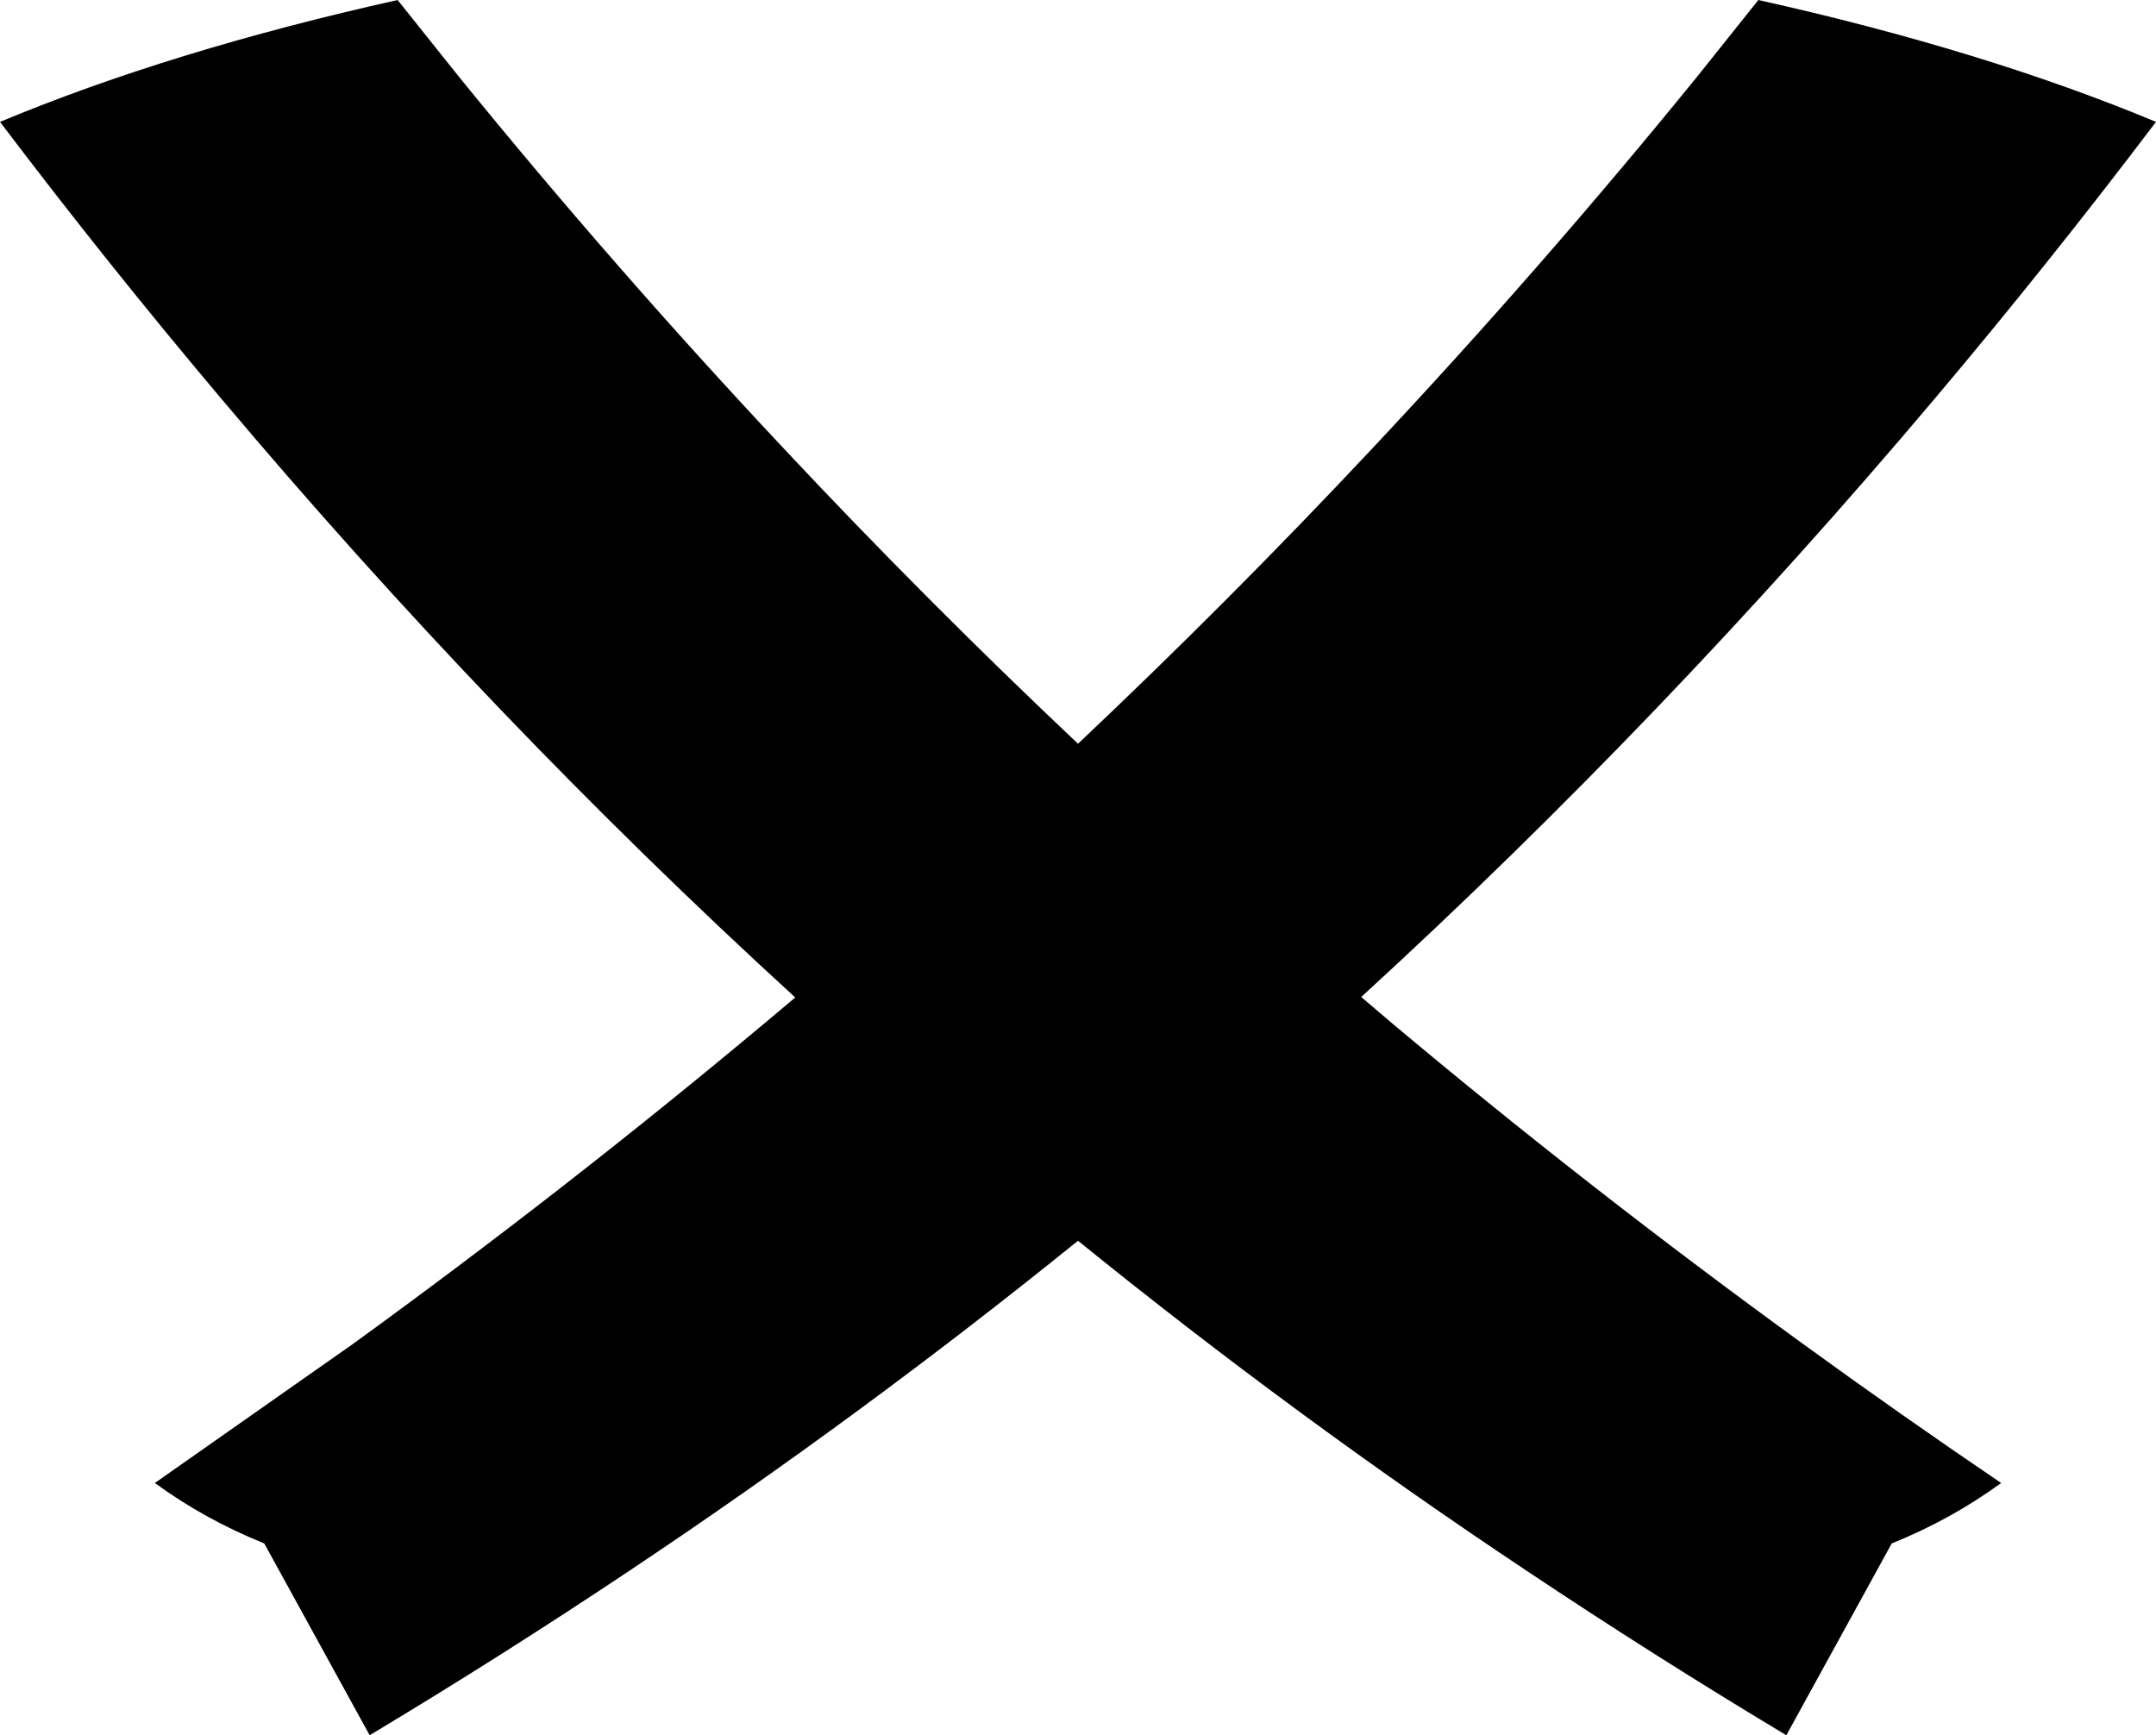 <?xml version="1.0" encoding="UTF-8" standalone="no"?>
<svg xmlns:xlink="http://www.w3.org/1999/xlink" height="173.7px" width="215.8px" xmlns="http://www.w3.org/2000/svg">
  <g transform="matrix(1.0, 0.0, 0.0, 1.0, -292.1, -143.95)">
    <path d="M370.6 188.9 Q384.8 204.05 400.0 218.4 415.2 204.05 429.4 188.9 446.35 170.85 461.95 151.65 L468.1 143.95 Q490.75 149.0 507.9 156.15 497.15 170.35 485.8 183.8 458.65 216.0 428.35 243.75 L431.4 246.35 Q451.3 263.05 472.6 278.5 482.3 285.55 492.4 292.4 487.4 296.05 481.45 298.45 L470.9 317.65 Q457.65 309.7 444.85 301.15 421.65 285.7 400.0 268.15 378.3 285.7 355.15 301.15 342.35 309.7 329.1 317.65 L318.55 298.45 Q312.6 296.05 307.6 292.4 L327.4 278.5 Q348.7 263.05 368.6 246.4 L371.7 243.8 Q341.35 216.05 314.2 183.8 302.85 170.35 292.1 156.15 309.25 149.0 331.9 143.95 L338.05 151.65 Q353.65 170.85 370.6 188.9" fill="#000000" fill-rule="evenodd" stroke="none"/>
  </g>
</svg>
